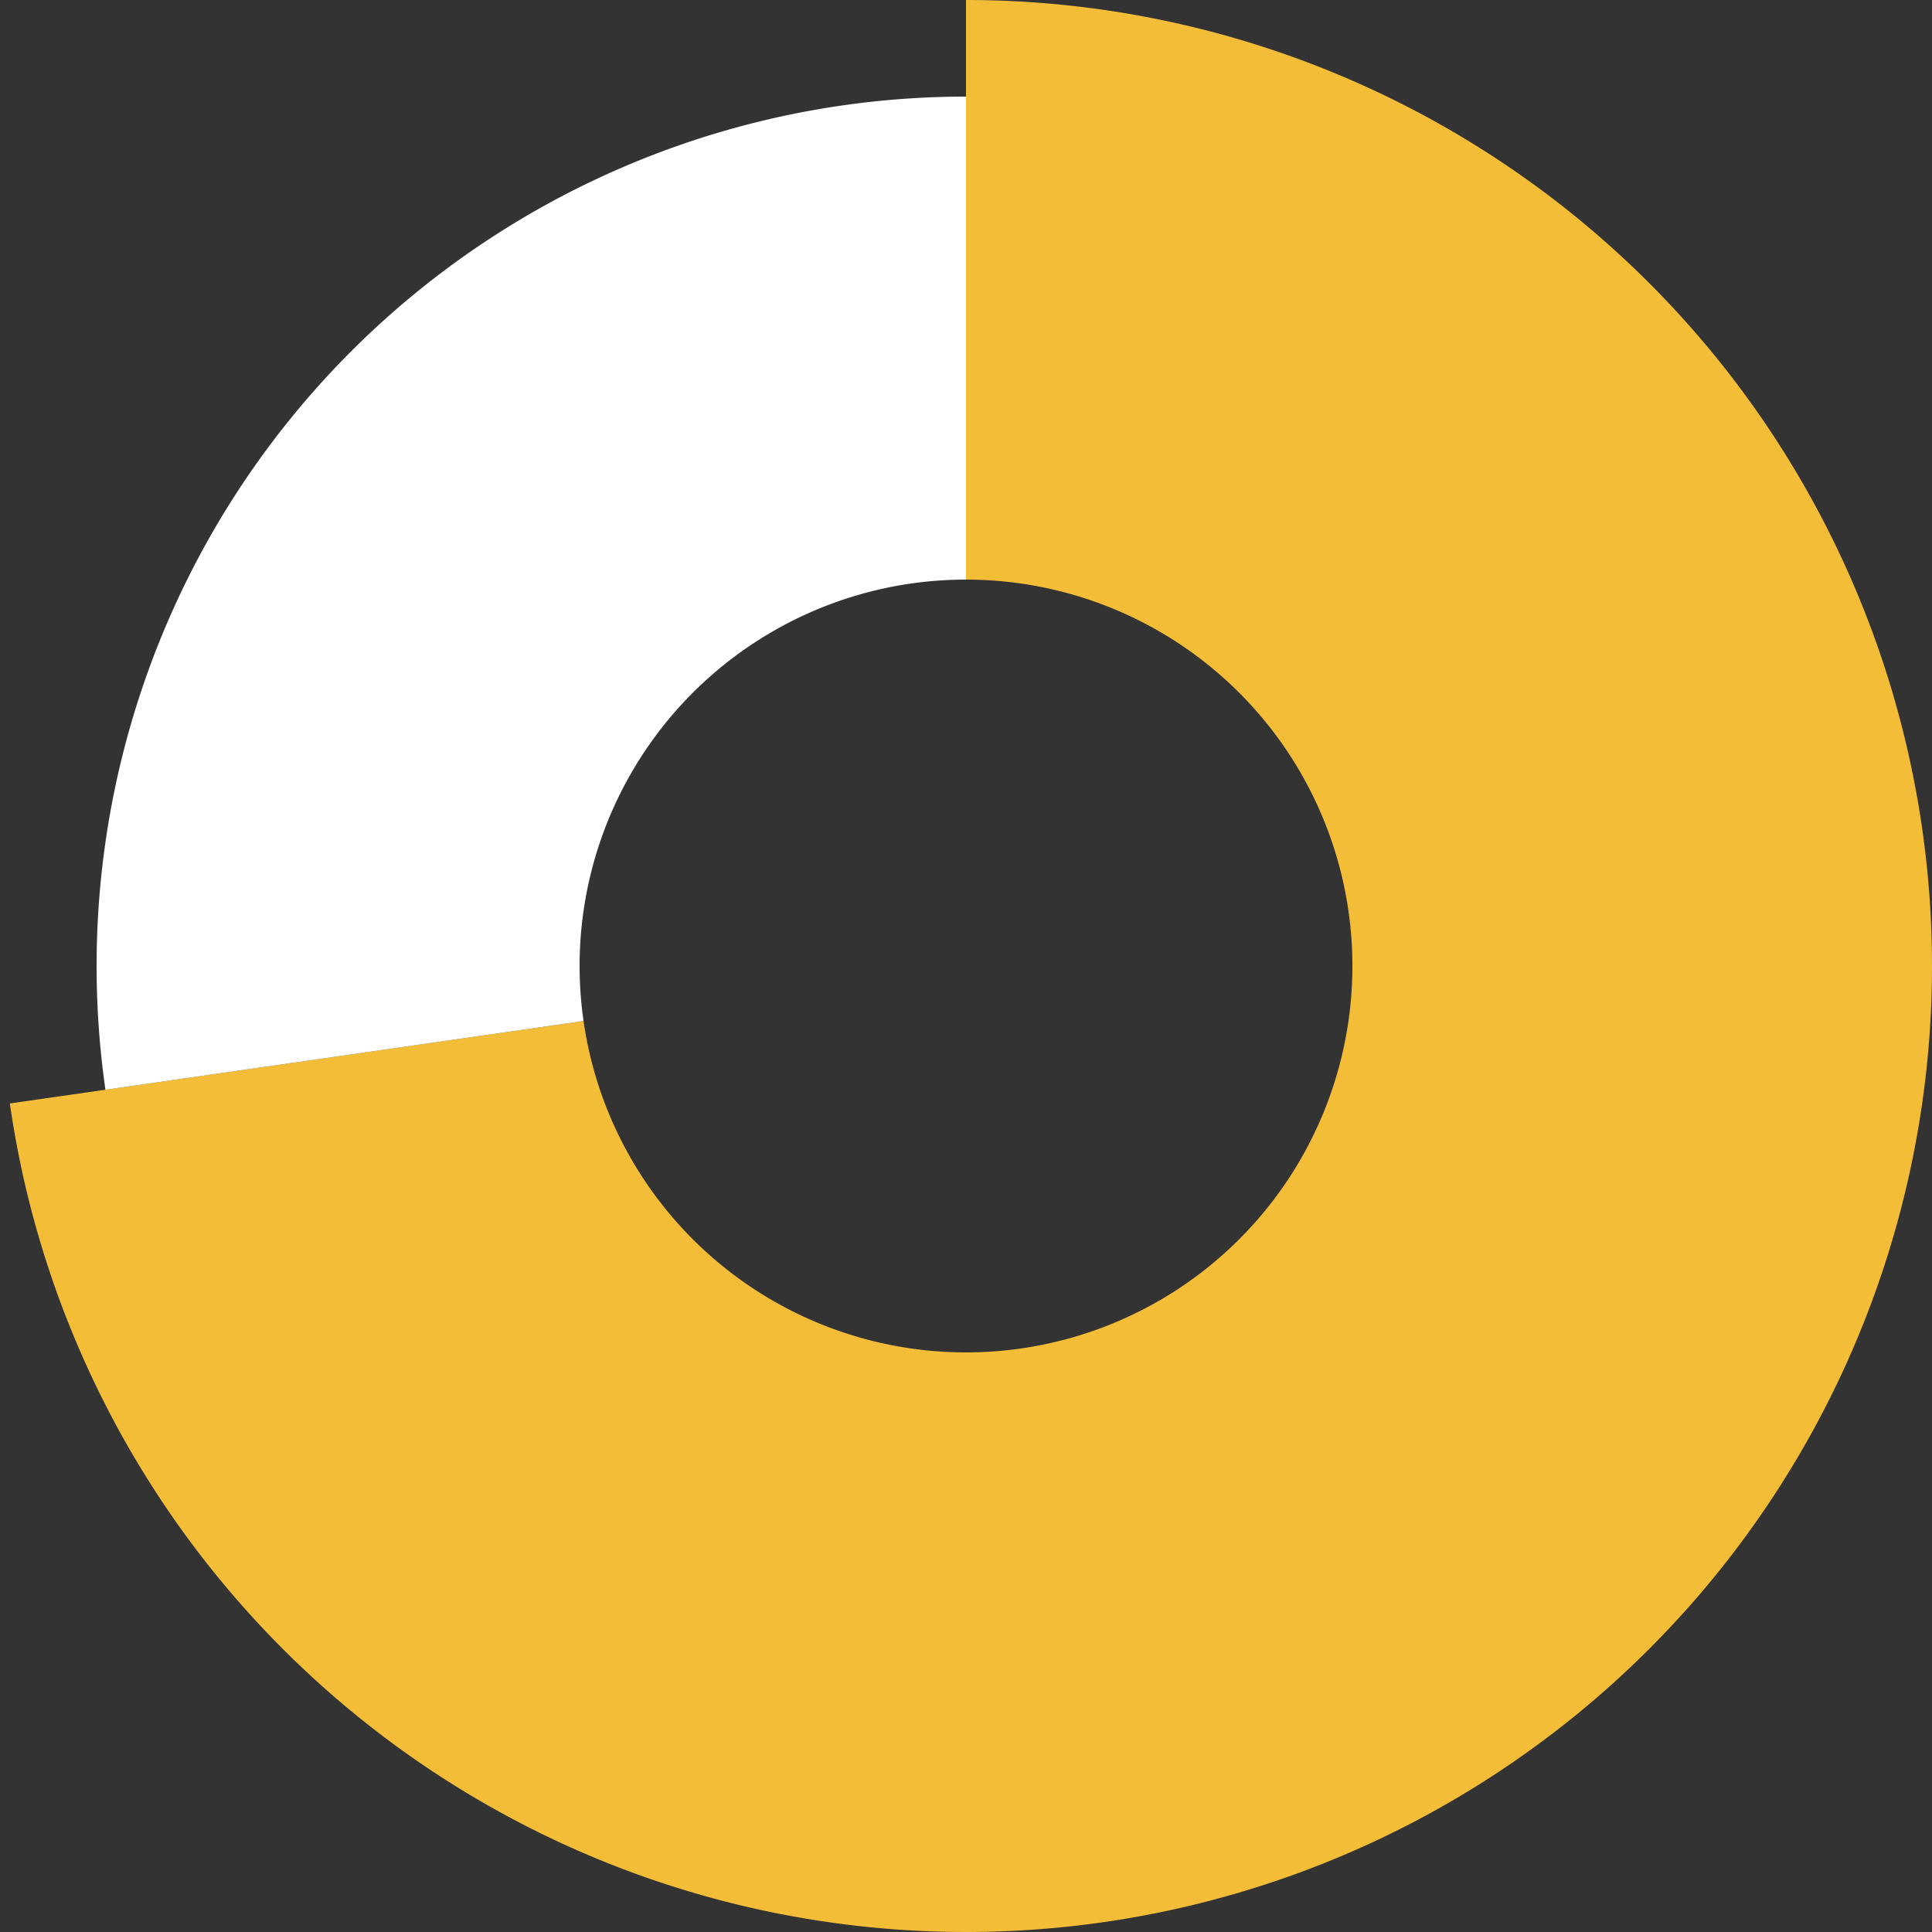 <svg xmlns="http://www.w3.org/2000/svg" width="300" height="300"><rect width="100%" height="100%" fill="#333333" stroke="none"/><defs><style type="text/css"><![CDATA[ @import url("https://fonts.googleapis.com/css?family=Raleway:700"); ]]></style></defs><g transform="translate(150,150)"><g class="arc"><path d="M9.184850993605149e-15,-150A150,150,0,1,1,-148.473,21.347L-59.389,8.539A60,60,0,1,0,3.67394039744206e-15,-60Z" fill="#F4BD37"></path></g><g class="arc"><path d="M-133.626,19.213A135,135,0,0,1,-2.4799097682733902e-14,-135L-1.1021821192326178e-14,-60A60,60,0,0,0,-59.389,8.539Z" fill="#FFFFFF"></path></g></g></svg>